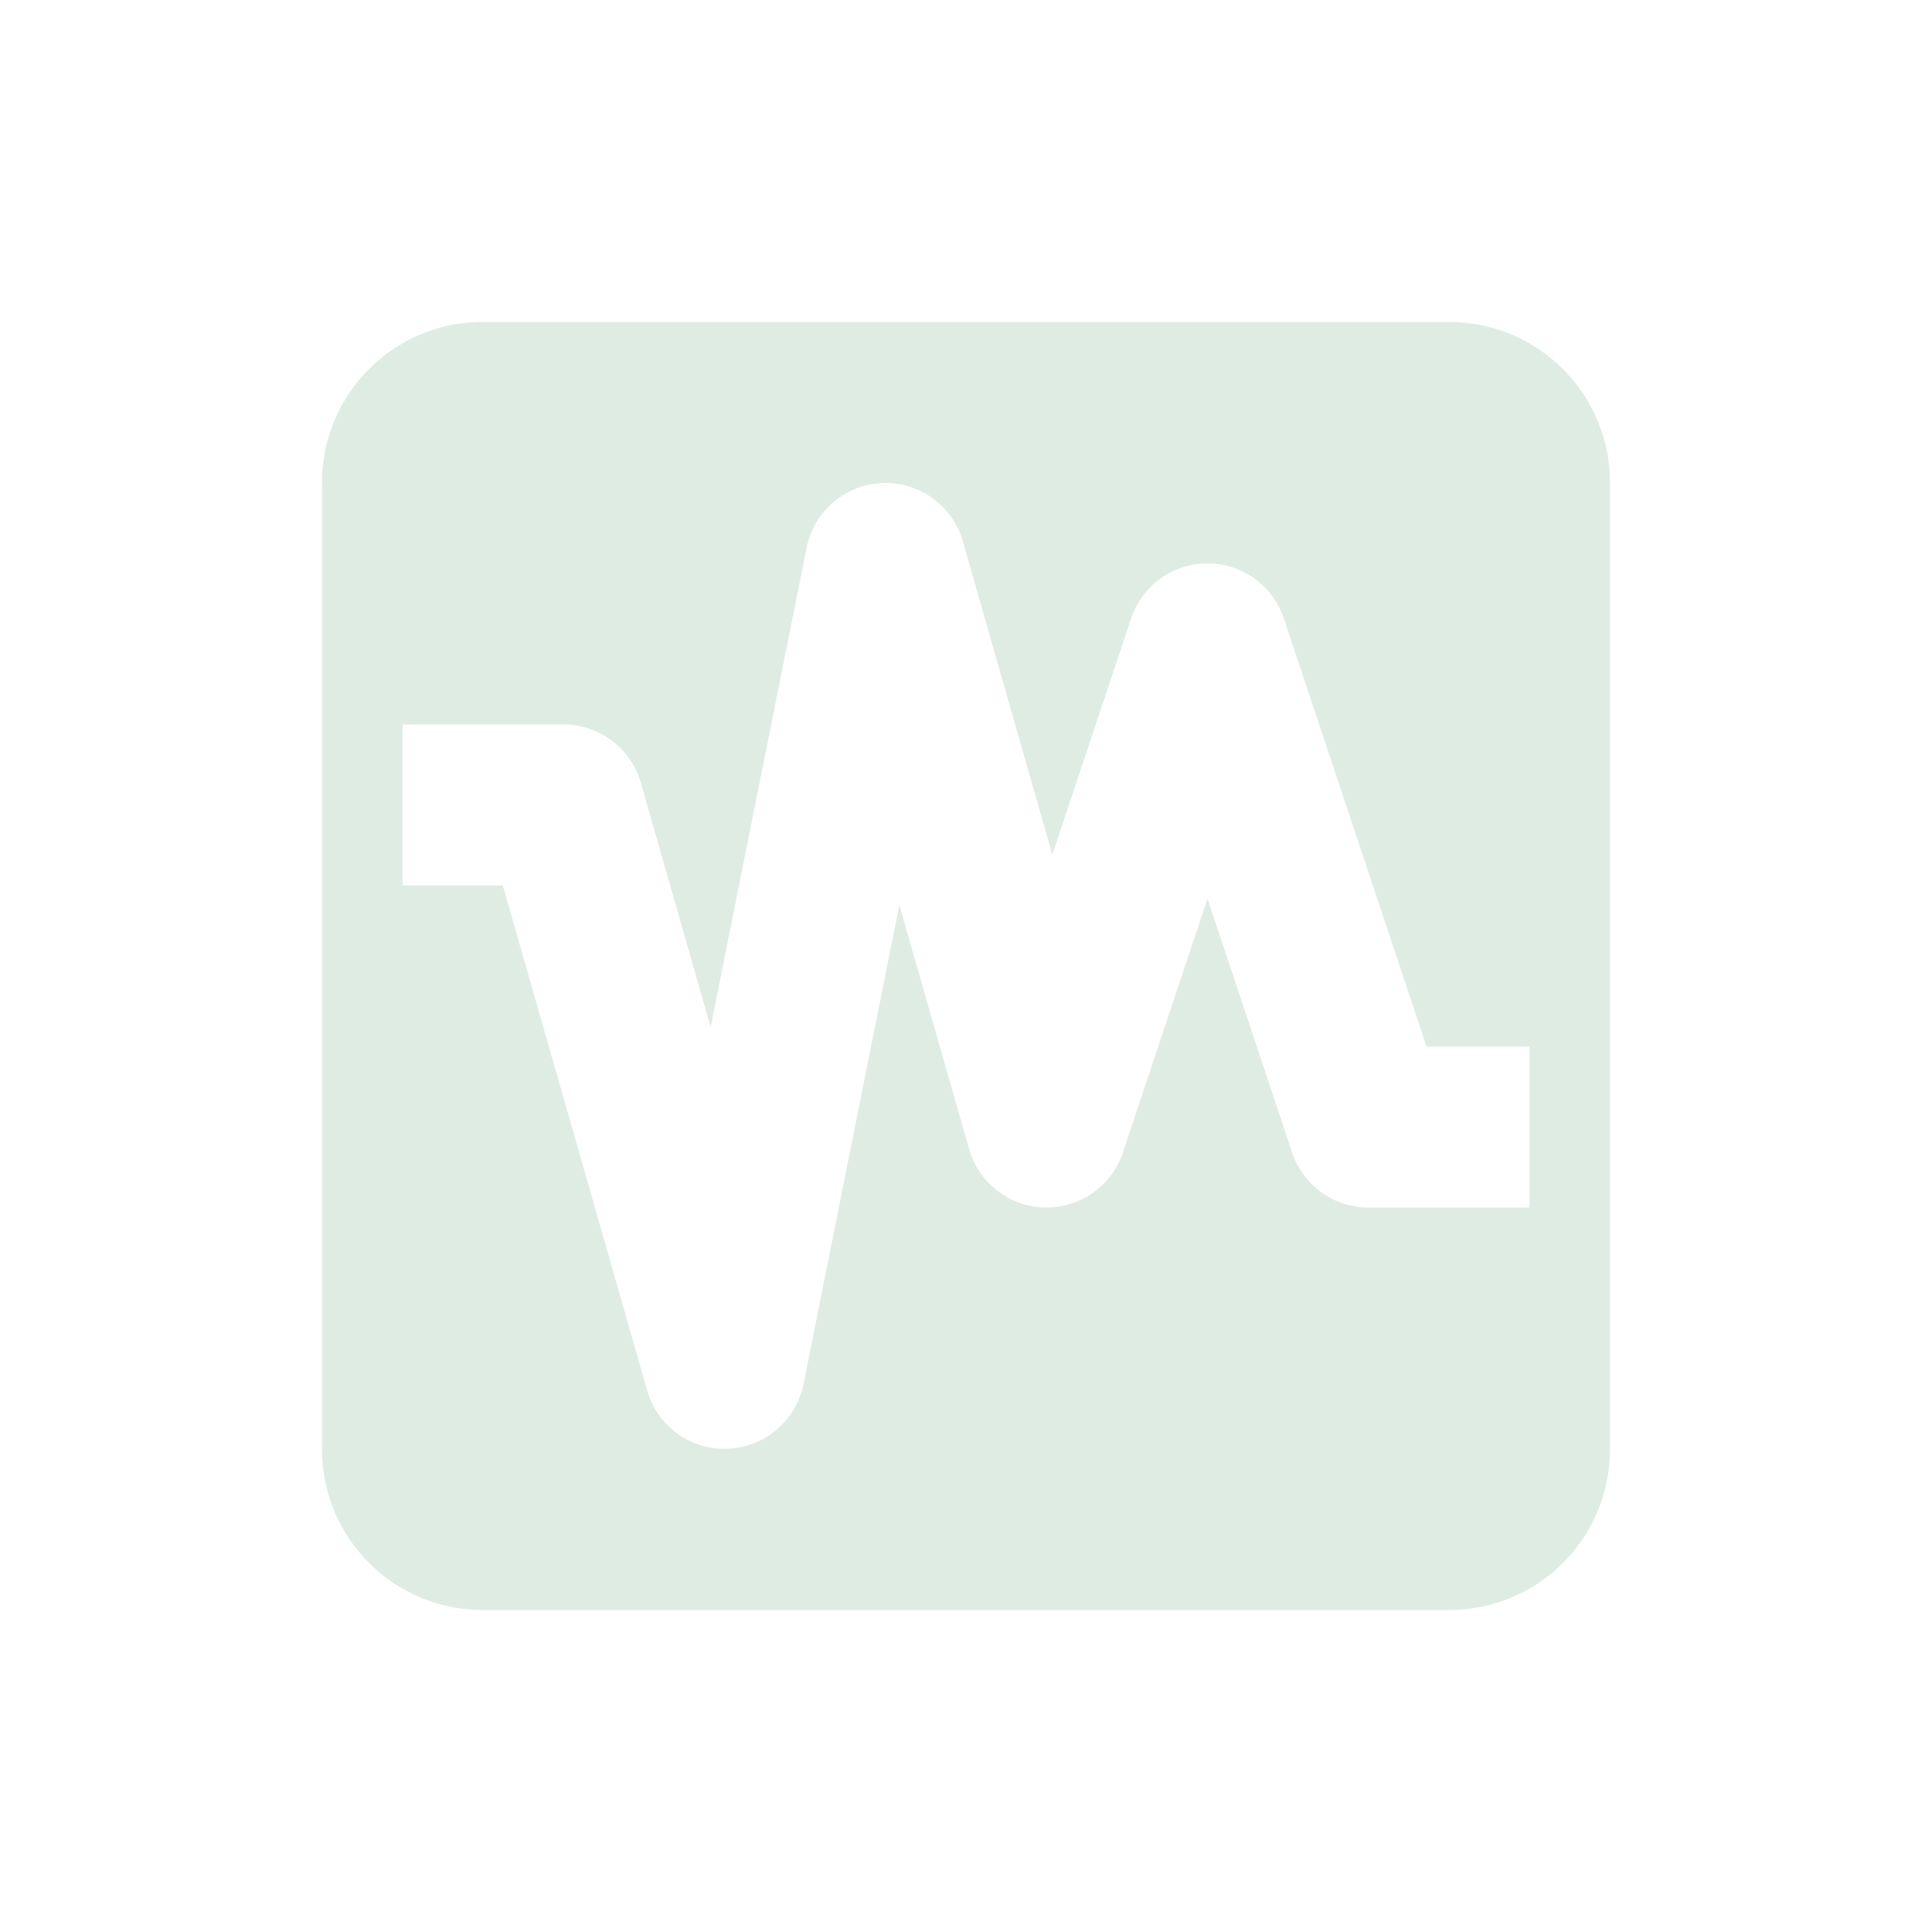 <svg xmlns="http://www.w3.org/2000/svg" width="24" height="24" version="1.1">
 <defs>
  <style id="current-color-scheme" type="text/css">
   .ColorScheme-Text { color:#dfece4; } .ColorScheme-Highlight { color:#4285f4; } .ColorScheme-NeutralText { color:#ff9800; } .ColorScheme-PositiveText { color:#4caf50; } .ColorScheme-NegativeText { color:#f44336; }
  </style>
 </defs>
 <path style="fill:currentColor" class="ColorScheme-Text" d="M 6,4 C 4.892,4 4,4.892 4,6 v 12 c 0,1.108 0.892,2 2,2 h 12 c 1.108,0 2,-0.892 2,-2 V 6 C 20,4.892 19.108,4 18,4 Z m 4.992,2 a 1,1 0 0 1 0.969,0.725 l 1.111,3.893 0.979,-2.934 a 1,1 0 0 1 1.898,0 L 17.721,13 H 19 v 2 H 17 A 1,1 0 0 1 16.051,14.316 L 15,11.164 13.949,14.316 a 1,1 0 0 1 -1.91,-0.041 l -0.867,-3.035 -1.191,5.955 a 1,1 0 0 1 -1.941,0.08 L 6.246,11 H 5 V 9 H 7 A 1,1 0 0 1 7.961,9.725 L 8.828,12.76 10.02,6.805 A 1,1 0 0 1 10.992,6 Z"/>
</svg>
